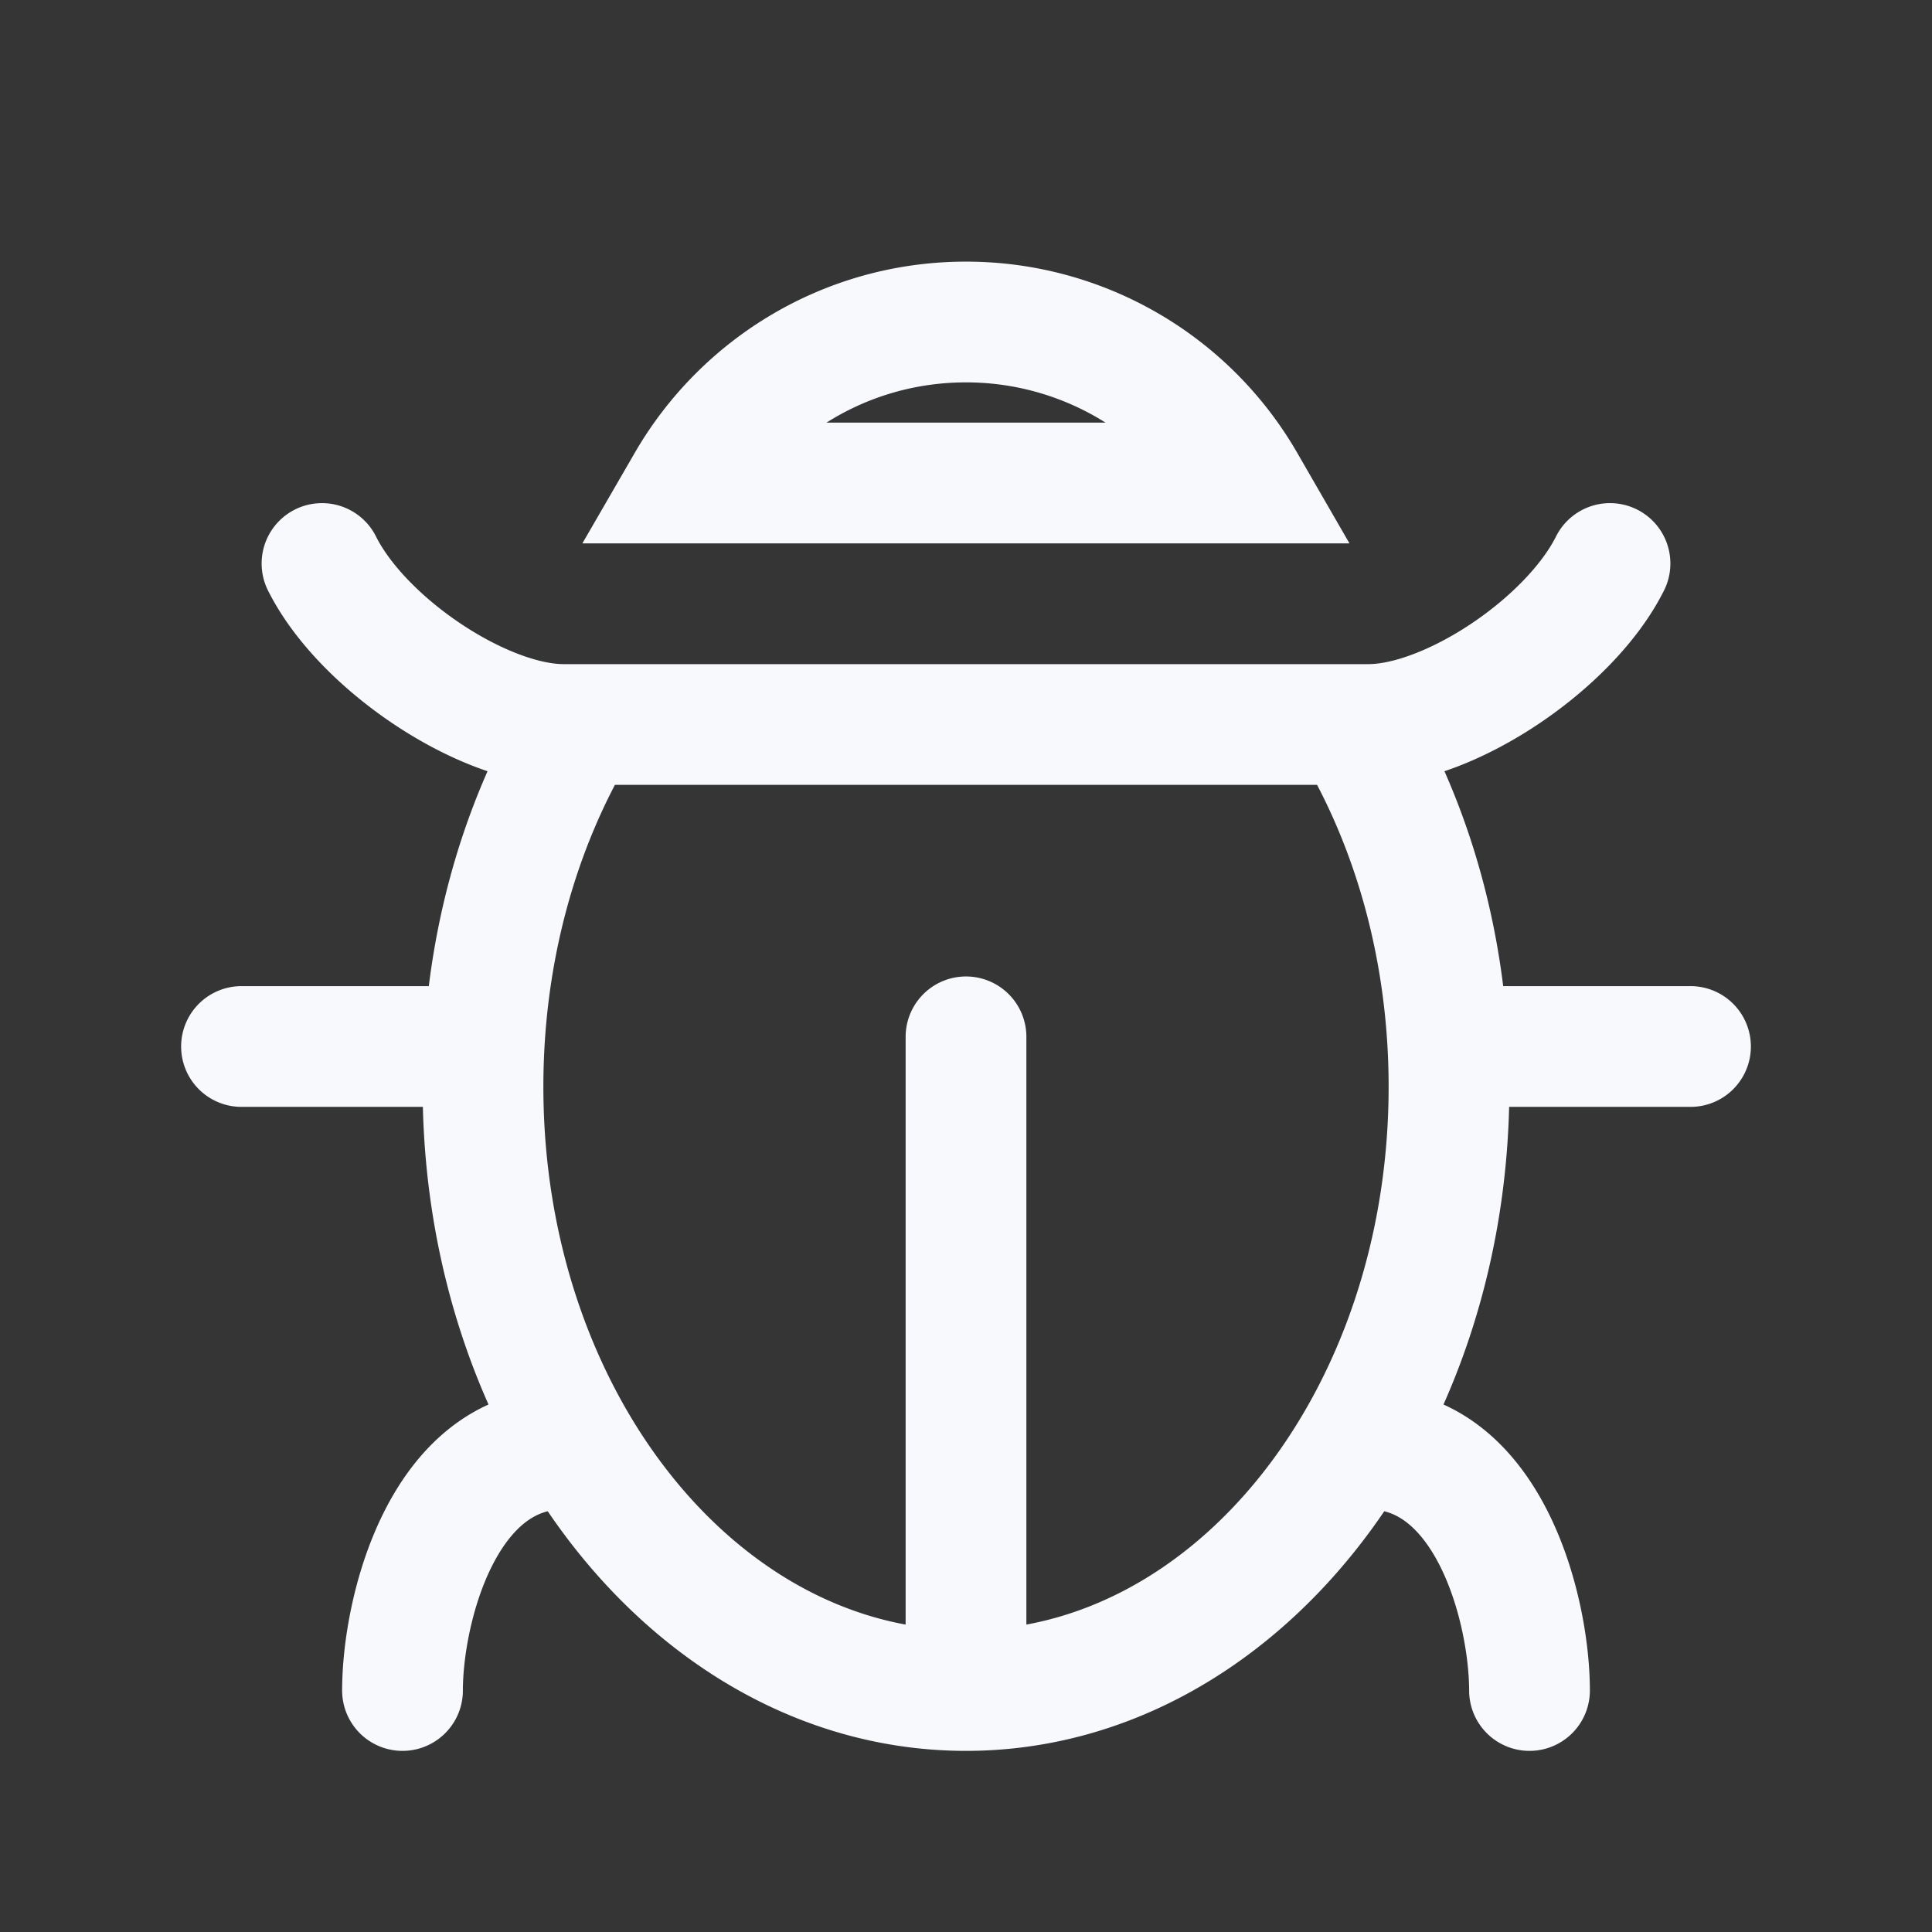 <svg xmlns="http://www.w3.org/2000/svg" width="24" height="24" fill="none"><rect width="100%" height="100%" fill="#333333" stroke="none"/><path fill="#fff" fill-opacity=".01" d="M24 0v24H0V0z"/><path stroke="#F7F9FC" stroke-linecap="round" stroke-width="1.5" d="M6 13H3m18 0h-3M7 9C6 9 4.5 8 4 7m3 11c-1.5 0-2 2-2 3m12-3c1.5 0 2 2 2 3M17 9c1 0 2.5-1 3-2m-8 13.88v-8m-6 .62c0-1.688.446-3.246 1.2-4.5h9.6c.754 1.254 1.2 2.812 1.2 4.5 0 4.142-2.686 7.5-6 7.5s-6-3.358-6-7.5ZM8.535 6h6.93A3.998 3.998 0 0 0 12 4c-1.48 0-2.773.804-3.465 2Z"/></svg>